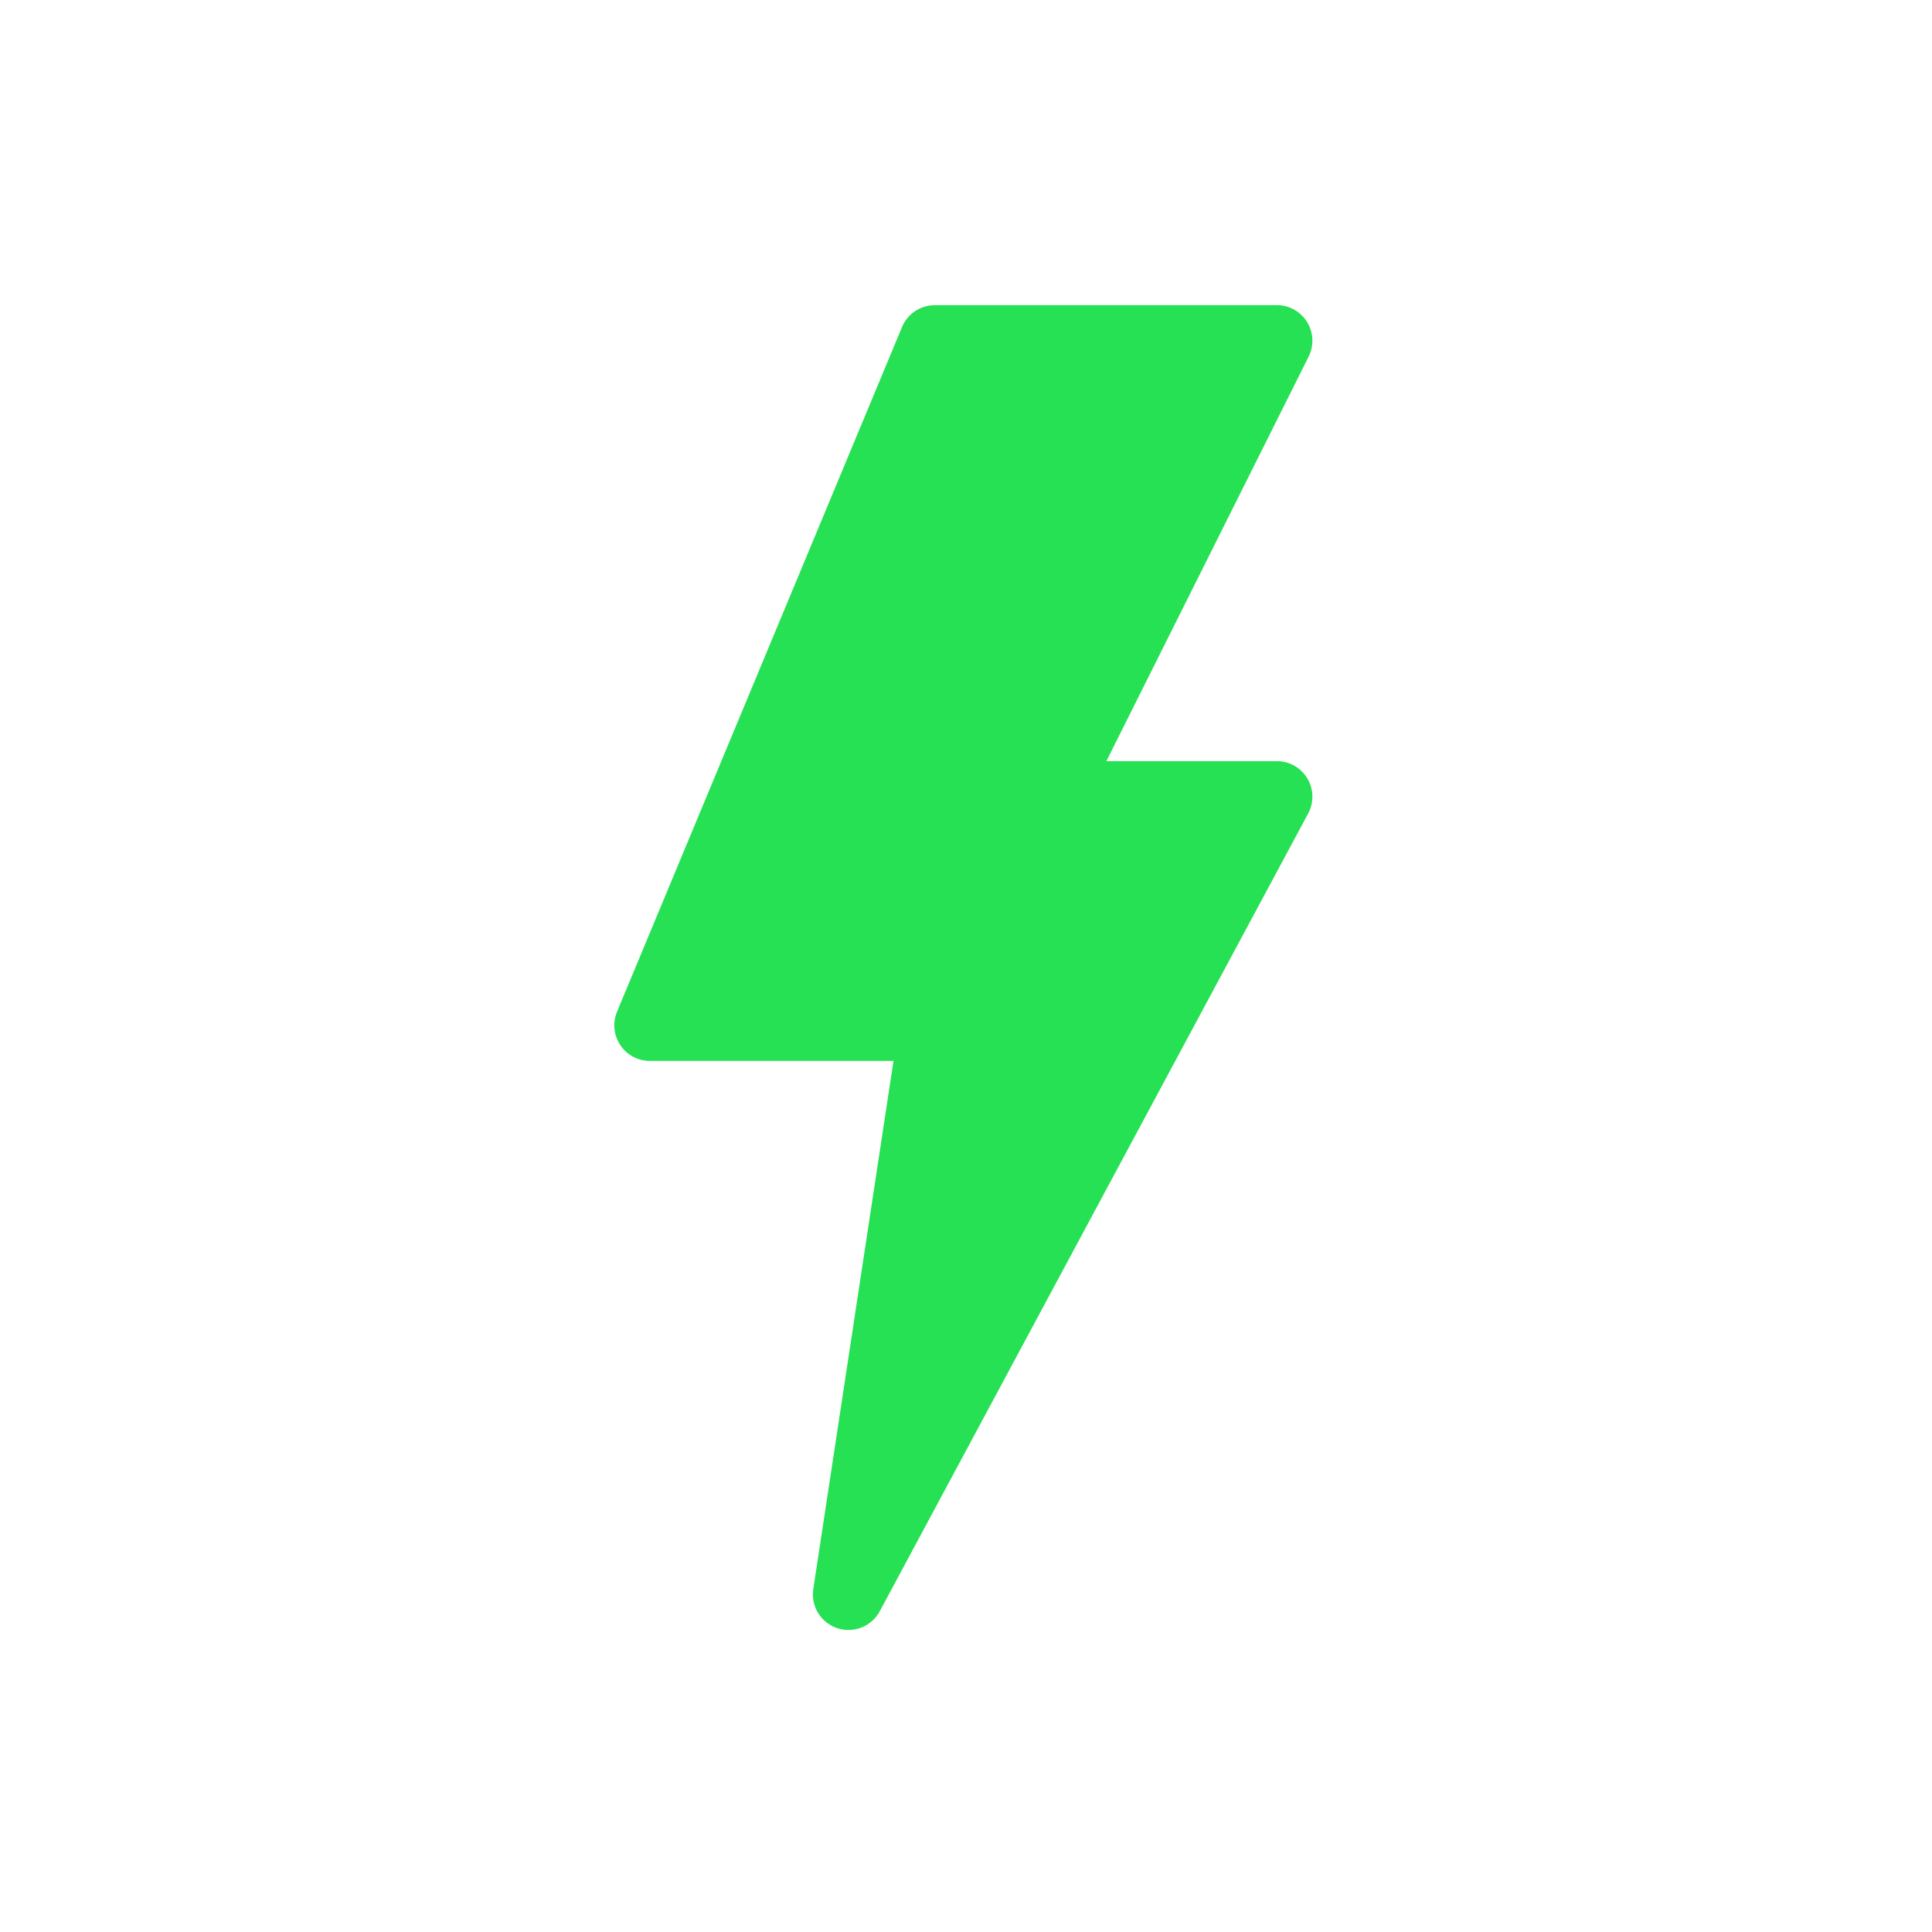 <?xml version="1.0" encoding="UTF-8" standalone="no"?><!DOCTYPE svg PUBLIC "-//W3C//DTD SVG 1.1//EN" "http://www.w3.org/Graphics/SVG/1.1/DTD/svg11.dtd"><svg width="100%" height="100%" viewBox="0 0 1024 1024" version="1.1" xmlns="http://www.w3.org/2000/svg" xmlns:xlink="http://www.w3.org/1999/xlink" xml:space="preserve" xmlns:serif="http://www.serif.com/" style="fill-rule:evenodd;clip-rule:evenodd;stroke-linejoin:round;stroke-miterlimit:2;"><g id="_--Dark" serif:id="⭐ Dark"><path d="M495.49,161.731l181.263,0c6.53,0 12.595,3.382 16.028,8.937c3.433,5.555 3.745,12.492 0.825,18.333l-107.207,214.414l90.354,-0c6.628,-0 12.769,3.483 16.171,9.171c3.402,5.689 3.565,12.747 0.429,18.586l-227.066,422.824c-4.338,8.078 -13.86,11.861 -22.559,8.961c-8.698,-2.899 -14.047,-11.639 -12.67,-20.704l42.512,-279.946l-129.132,0c-6.299,0 -12.181,-3.147 -15.676,-8.388c-3.495,-5.24 -4.14,-11.88 -1.72,-17.695l151.052,-362.891c2.924,-7.025 9.787,-11.602 17.396,-11.602Z" style="fill:#0fde41;fill-opacity:0.9;"/></g></svg>
